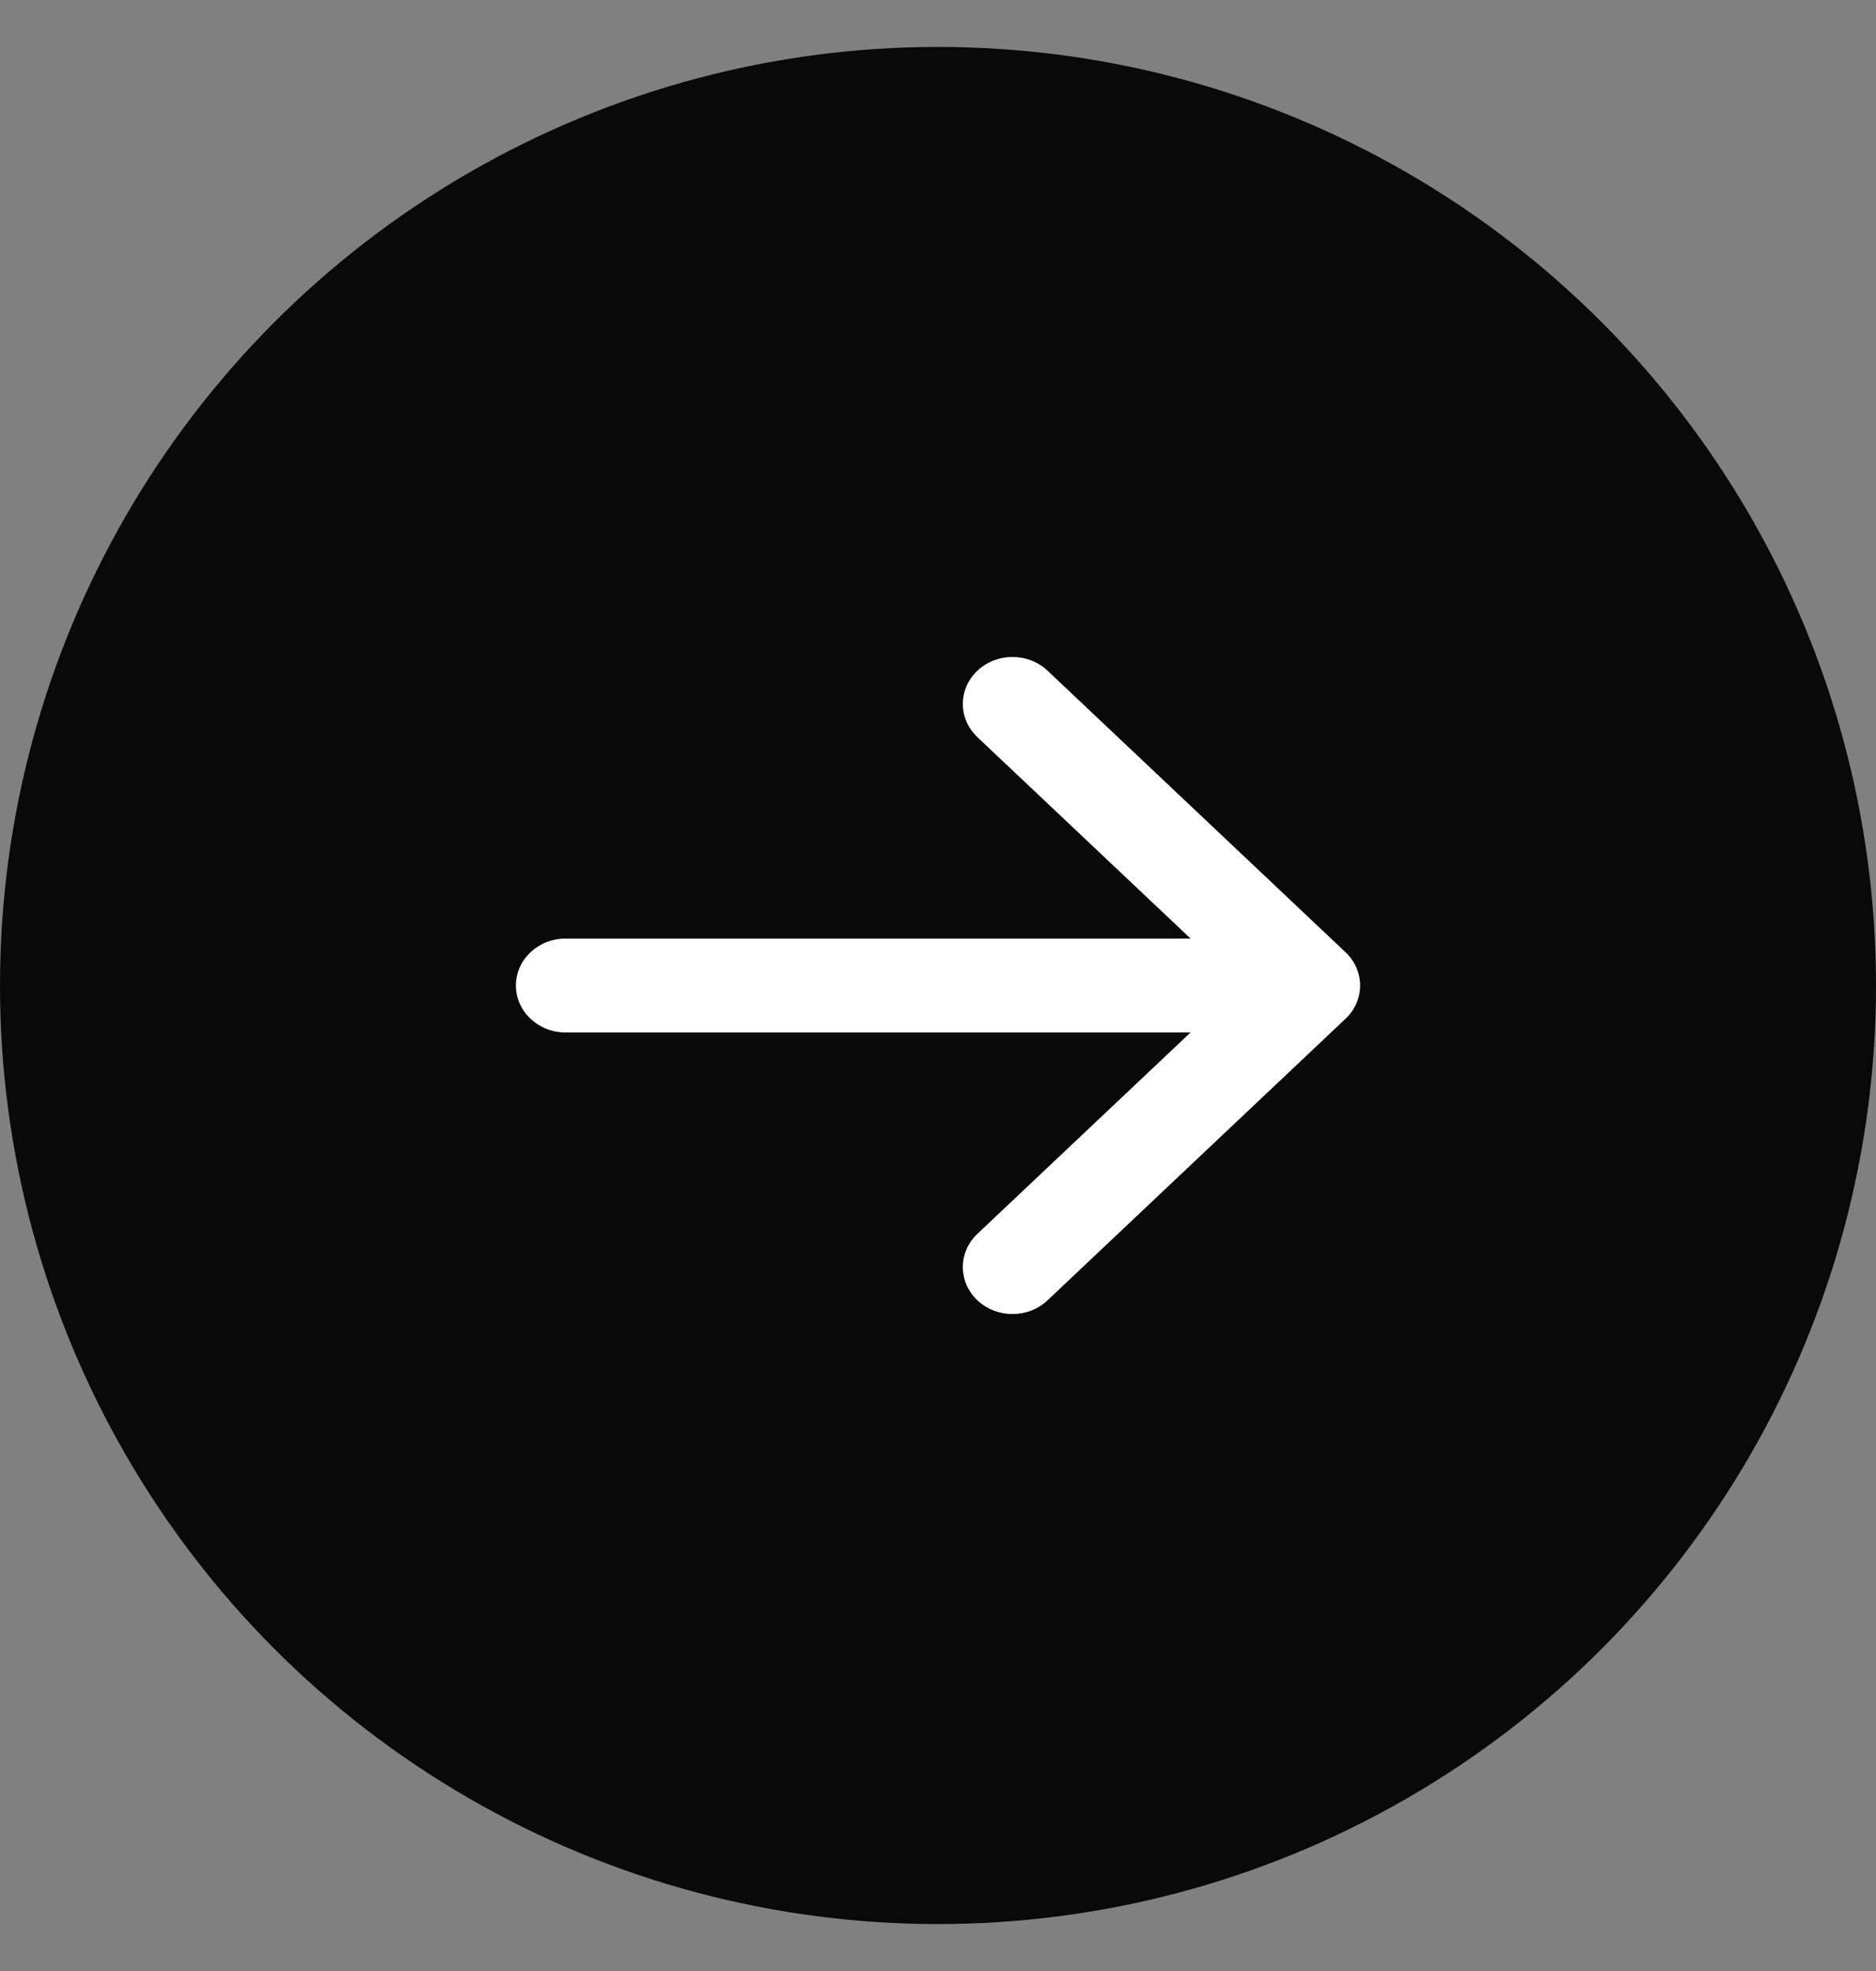 <svg width="20" height="21" viewBox="0 0 20 21" fill="none" xmlns="http://www.w3.org/2000/svg">
<rect x="0" y="0" width="20" height="21" fill="#808080" stroke="none"/>
<circle cx="10" cy="10.5" r="10" fill="#090909"/>
<path fill-rule="evenodd" clip-rule="evenodd" d="M10.42 7.146C10.627 6.951 10.962 6.951 11.168 7.146L14.345 10.146C14.552 10.342 14.552 10.658 14.345 10.854L11.168 13.854C10.962 14.049 10.627 14.049 10.42 13.854C10.213 13.658 10.213 13.342 10.42 13.146L12.693 11H6.029C5.737 11 5.5 10.776 5.5 10.5C5.5 10.224 5.737 10 6.029 10H12.693L10.42 7.854C10.213 7.658 10.213 7.342 10.42 7.146Z" fill="white"/>
</svg>
